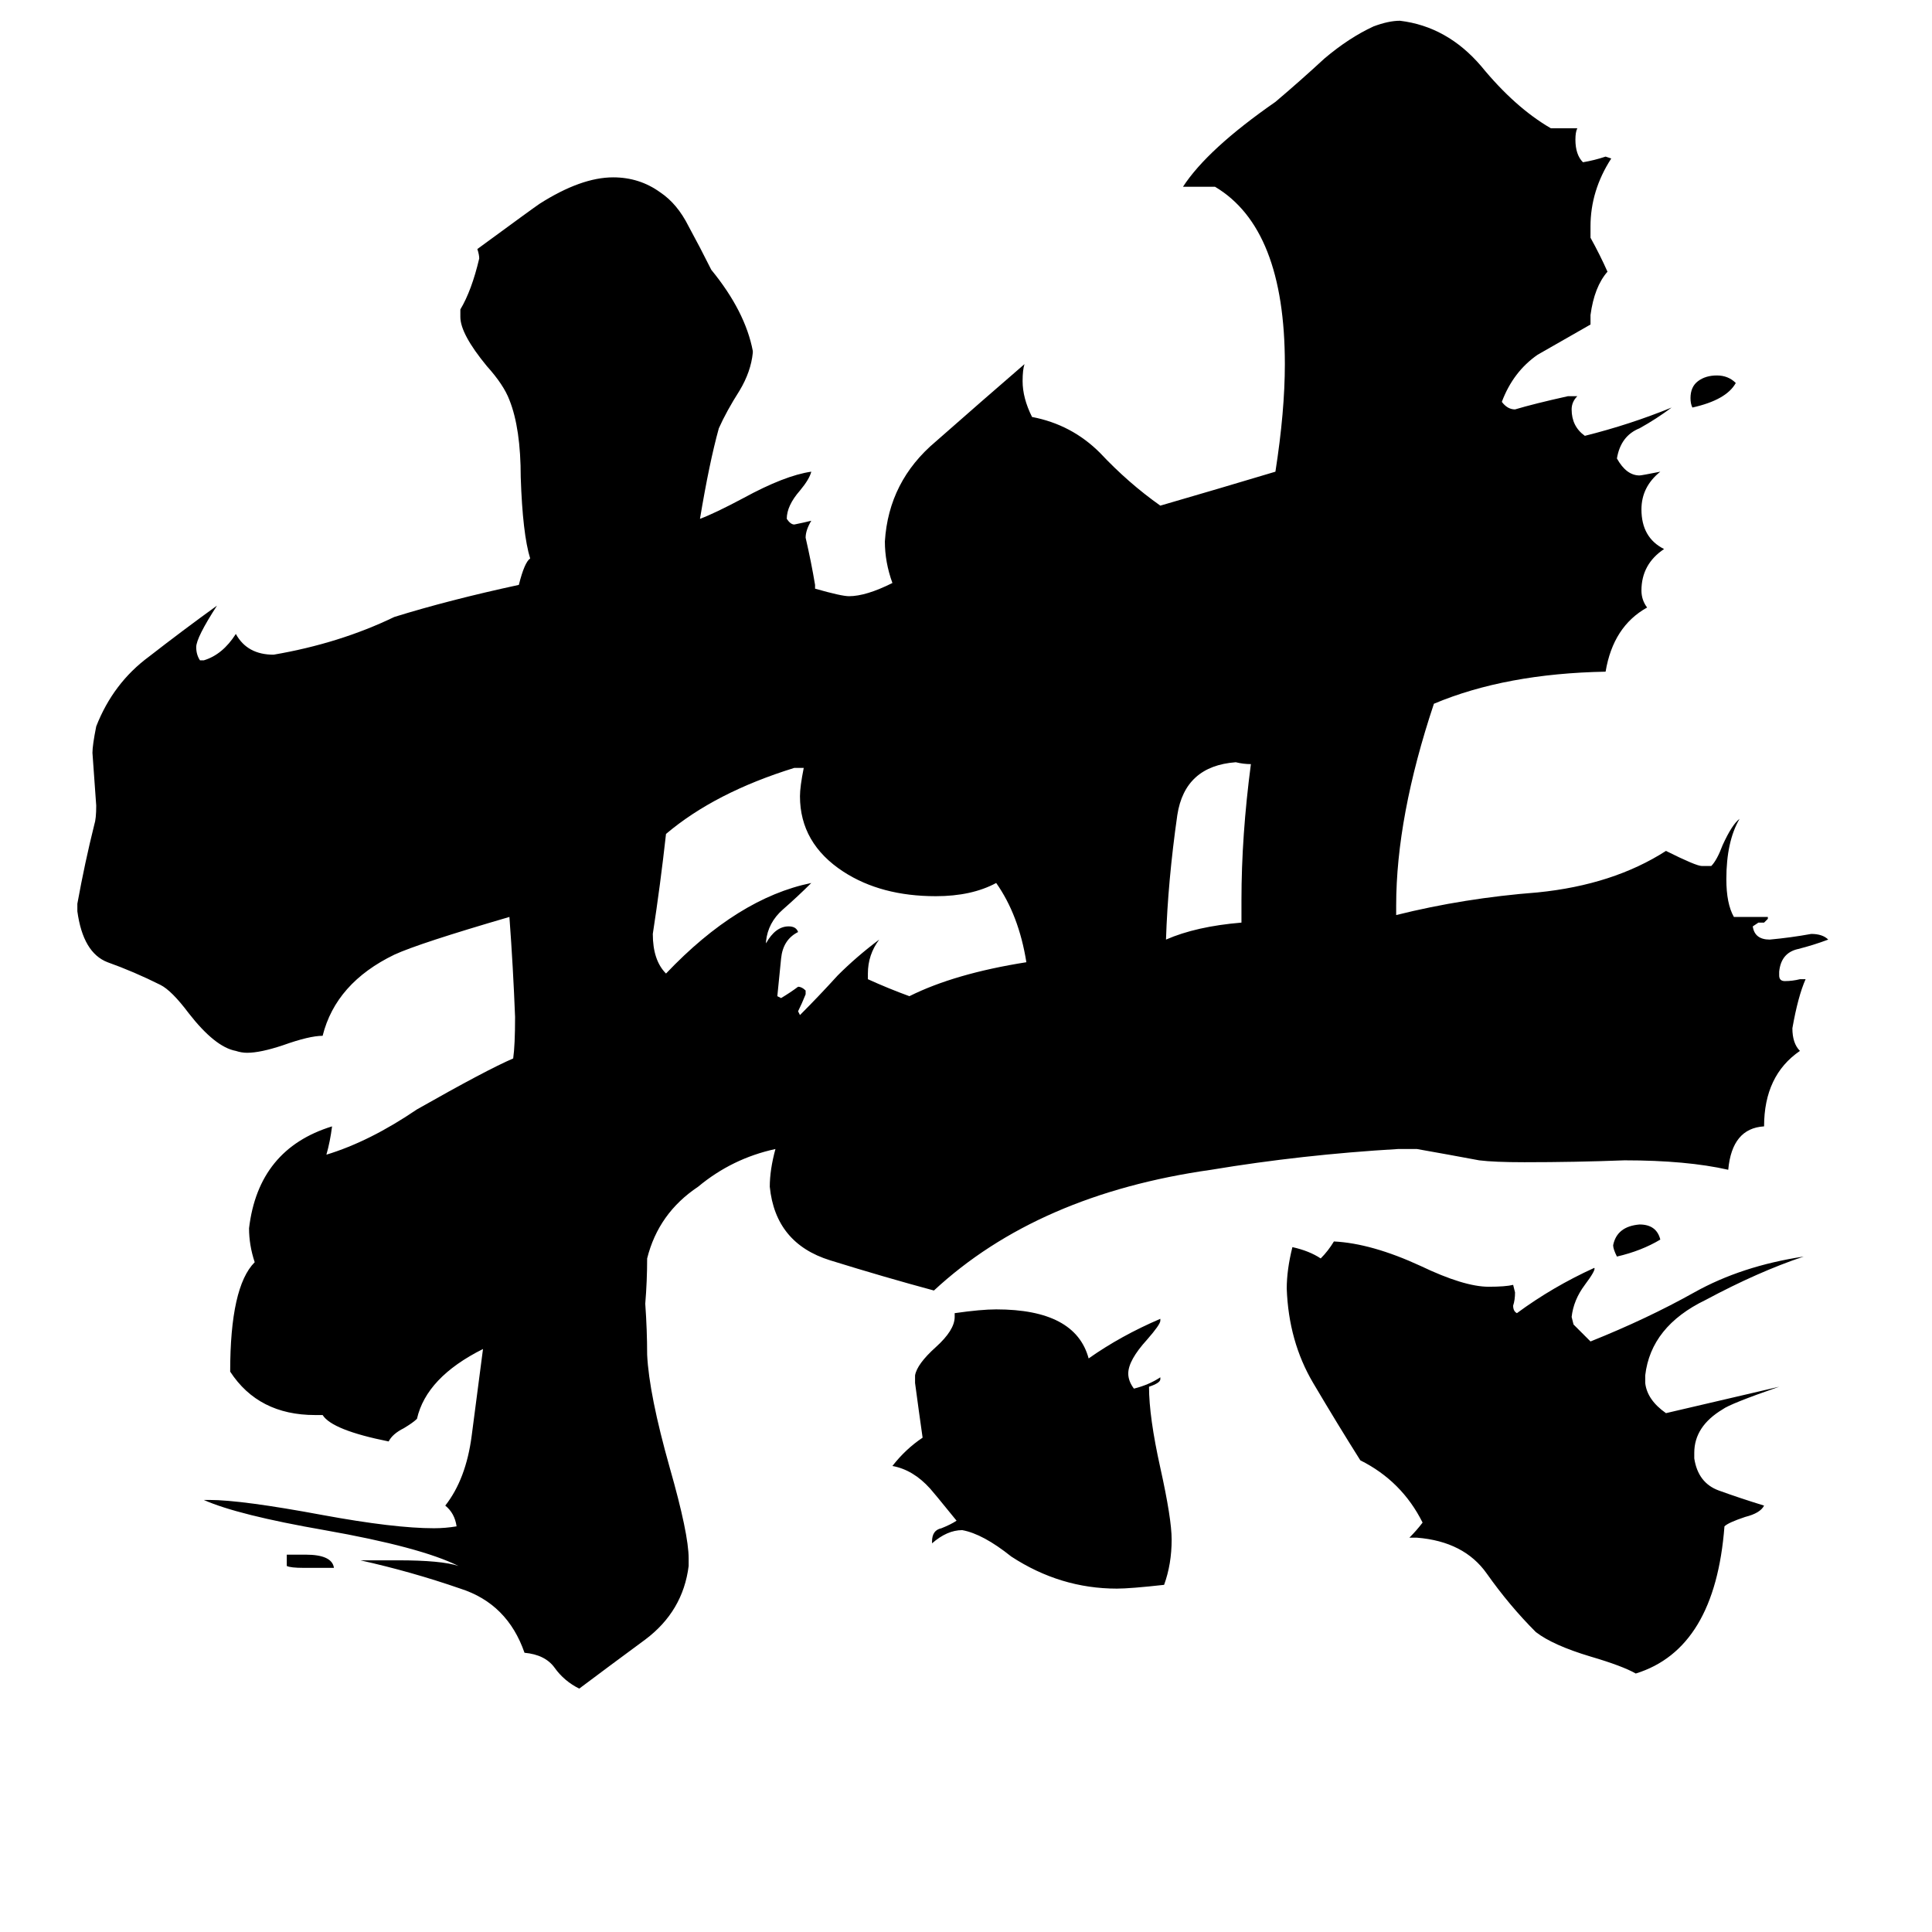 <svg xmlns="http://www.w3.org/2000/svg" viewBox="0 -800 1024 1024">
	<path fill="#000000" d="M177 31H161Q154 31 152 30V24H162Q176 24 177 31ZM920 -597Q915 -588 897 -584Q896 -586 896 -589Q896 -595 900 -598Q904 -601 910 -601Q916 -601 920 -597ZM880 -143Q870 -137 857 -134Q855 -138 855 -140Q857 -150 869 -151Q878 -151 880 -143ZM658 -311V-323Q658 -357 663 -395Q659 -395 655 -396Q628 -394 624 -368Q619 -333 618 -302Q634 -309 658 -311ZM460 -284V-281Q471 -276 482 -272Q506 -284 544 -290Q540 -315 528 -332Q515 -325 496 -325Q467 -325 447 -338Q424 -353 424 -378Q424 -383 426 -393H421Q379 -380 353 -358Q350 -331 346 -305Q346 -291 353 -284Q391 -324 430 -332Q423 -325 415 -318Q407 -311 406 -301V-300Q411 -309 418 -309Q422 -309 423 -306Q415 -302 414 -292Q413 -282 412 -272L414 -271Q419 -274 423 -277Q425 -277 427 -275V-273Q425 -268 423 -264L424 -262Q434 -272 444 -283Q454 -293 466 -302Q460 -294 460 -284ZM615 -70V-69Q615 -67 609 -65Q609 -49 615 -22Q621 5 621 16Q621 29 617 40Q599 42 592 42Q562 42 536 25Q521 13 510 11Q502 11 494 18V17Q494 11 499 10Q504 8 507 6Q494 -10 493 -11Q484 -21 473 -23Q480 -32 489 -38Q487 -52 485 -67V-71Q486 -77 496 -86Q506 -95 506 -102V-104Q520 -106 528 -106Q570 -106 577 -80Q594 -92 615 -101V-100Q615 -98 608 -90Q598 -79 598 -72Q598 -68 601 -64Q609 -66 615 -70ZM898 -30V-27Q900 -14 911 -10Q922 -6 935 -2Q933 2 925 4Q916 7 914 9Q909 74 867 87Q860 83 843 78Q823 72 814 65Q800 51 788 34Q776 17 751 15H747Q751 11 754 7Q743 -15 721 -26Q709 -45 696 -67Q683 -89 682 -117Q682 -127 685 -139Q694 -137 700 -133Q704 -137 707 -142Q727 -141 753 -129Q776 -118 789 -118Q798 -118 802 -119L803 -115Q803 -111 802 -108Q802 -105 804 -104Q823 -118 845 -128Q846 -127 840 -119Q834 -111 833 -102L834 -98Q839 -93 843 -89Q873 -101 898 -115Q923 -129 956 -134Q932 -126 904 -111Q875 -97 872 -71V-67Q873 -58 883 -51Q913 -58 943 -65Q917 -56 913 -53Q898 -44 898 -30ZM954 -281H957Q953 -272 950 -255Q950 -247 954 -243Q935 -230 935 -203Q918 -202 916 -180Q894 -185 861 -185Q835 -184 808 -184Q792 -184 784 -185Q768 -188 751 -191H741Q690 -188 642 -180Q550 -167 495 -116Q469 -123 440 -132Q411 -141 408 -171Q408 -180 411 -191Q388 -186 370 -171Q349 -157 343 -133Q343 -121 342 -109Q343 -95 343 -82Q344 -61 355 -22Q365 13 365 26V30Q362 54 342 69Q323 83 307 95Q299 91 294 84Q289 77 278 76Q269 50 244 42Q218 33 191 27H211Q234 27 243 30Q223 20 172 11Q126 3 108 -5H111Q128 -5 171 3Q209 10 230 10Q236 10 242 9Q241 2 236 -2Q247 -16 250 -39Q253 -62 256 -85Q226 -70 221 -48Q219 -46 214 -43Q208 -40 206 -36Q176 -42 171 -50H167Q137 -50 122 -73Q122 -118 135 -131Q132 -140 132 -149Q137 -191 176 -203Q175 -195 173 -188Q196 -195 221 -212Q258 -233 272 -239Q273 -246 273 -261Q272 -287 270 -314Q222 -300 209 -294Q178 -279 171 -251Q164 -251 150 -246Q138 -242 131 -242Q128 -242 125 -243Q114 -245 100 -263Q91 -275 85 -278Q71 -285 57 -290Q44 -295 41 -317V-321Q45 -343 50 -363Q51 -366 51 -373Q50 -387 49 -401Q49 -405 51 -415Q60 -438 79 -452Q97 -466 115 -479Q104 -462 104 -457Q104 -453 106 -450H108Q118 -453 125 -464Q131 -453 145 -453Q180 -459 209 -473Q238 -482 275 -490Q278 -502 281 -504Q277 -517 276 -547Q276 -573 270 -588Q267 -596 258 -606Q244 -623 244 -632V-636Q250 -646 254 -663Q254 -665 253 -668Q283 -690 286 -692Q308 -706 325 -706Q339 -706 350 -698Q359 -692 365 -680Q371 -669 377 -657Q395 -635 399 -614V-613Q398 -603 392 -593Q385 -582 381 -573Q376 -555 371 -525Q379 -528 394 -536Q416 -548 430 -550Q429 -546 424 -540Q417 -532 417 -525Q419 -522 421 -522Q426 -523 430 -524Q427 -519 427 -515Q430 -502 432 -490V-488Q446 -484 450 -484Q459 -484 473 -491Q469 -502 469 -513Q471 -545 496 -566Q521 -588 543 -607Q542 -604 542 -598Q542 -589 547 -579Q568 -575 583 -560Q598 -544 615 -532Q646 -541 676 -550Q681 -582 681 -607Q681 -679 644 -701H627Q640 -721 676 -746Q689 -757 702 -769Q715 -780 728 -786Q736 -789 742 -789Q767 -786 785 -765Q803 -743 822 -732H836Q835 -730 835 -726Q835 -718 839 -714Q845 -715 851 -717L854 -716Q843 -699 843 -680V-674Q848 -665 852 -656Q845 -648 843 -633V-628Q829 -620 815 -612Q802 -603 796 -587Q799 -583 803 -583Q813 -586 831 -590H836Q833 -587 833 -583Q833 -574 840 -569Q864 -575 886 -584Q878 -578 869 -573Q859 -569 857 -557Q862 -548 869 -548Q870 -548 880 -550Q870 -542 870 -530Q870 -515 882 -509Q870 -501 870 -487Q870 -482 873 -478Q855 -468 851 -444Q798 -443 760 -427Q740 -367 740 -320V-315Q776 -324 815 -327Q855 -331 883 -349Q899 -341 902 -341H907Q910 -344 913 -352Q918 -363 922 -366Q915 -354 915 -334Q915 -321 919 -314H937V-313L935 -311H932L929 -309Q930 -302 938 -302Q949 -303 960 -305Q966 -305 969 -302Q961 -299 953 -297Q944 -295 943 -285V-283Q943 -280 946 -280Q950 -280 954 -281Z"/>
</svg>